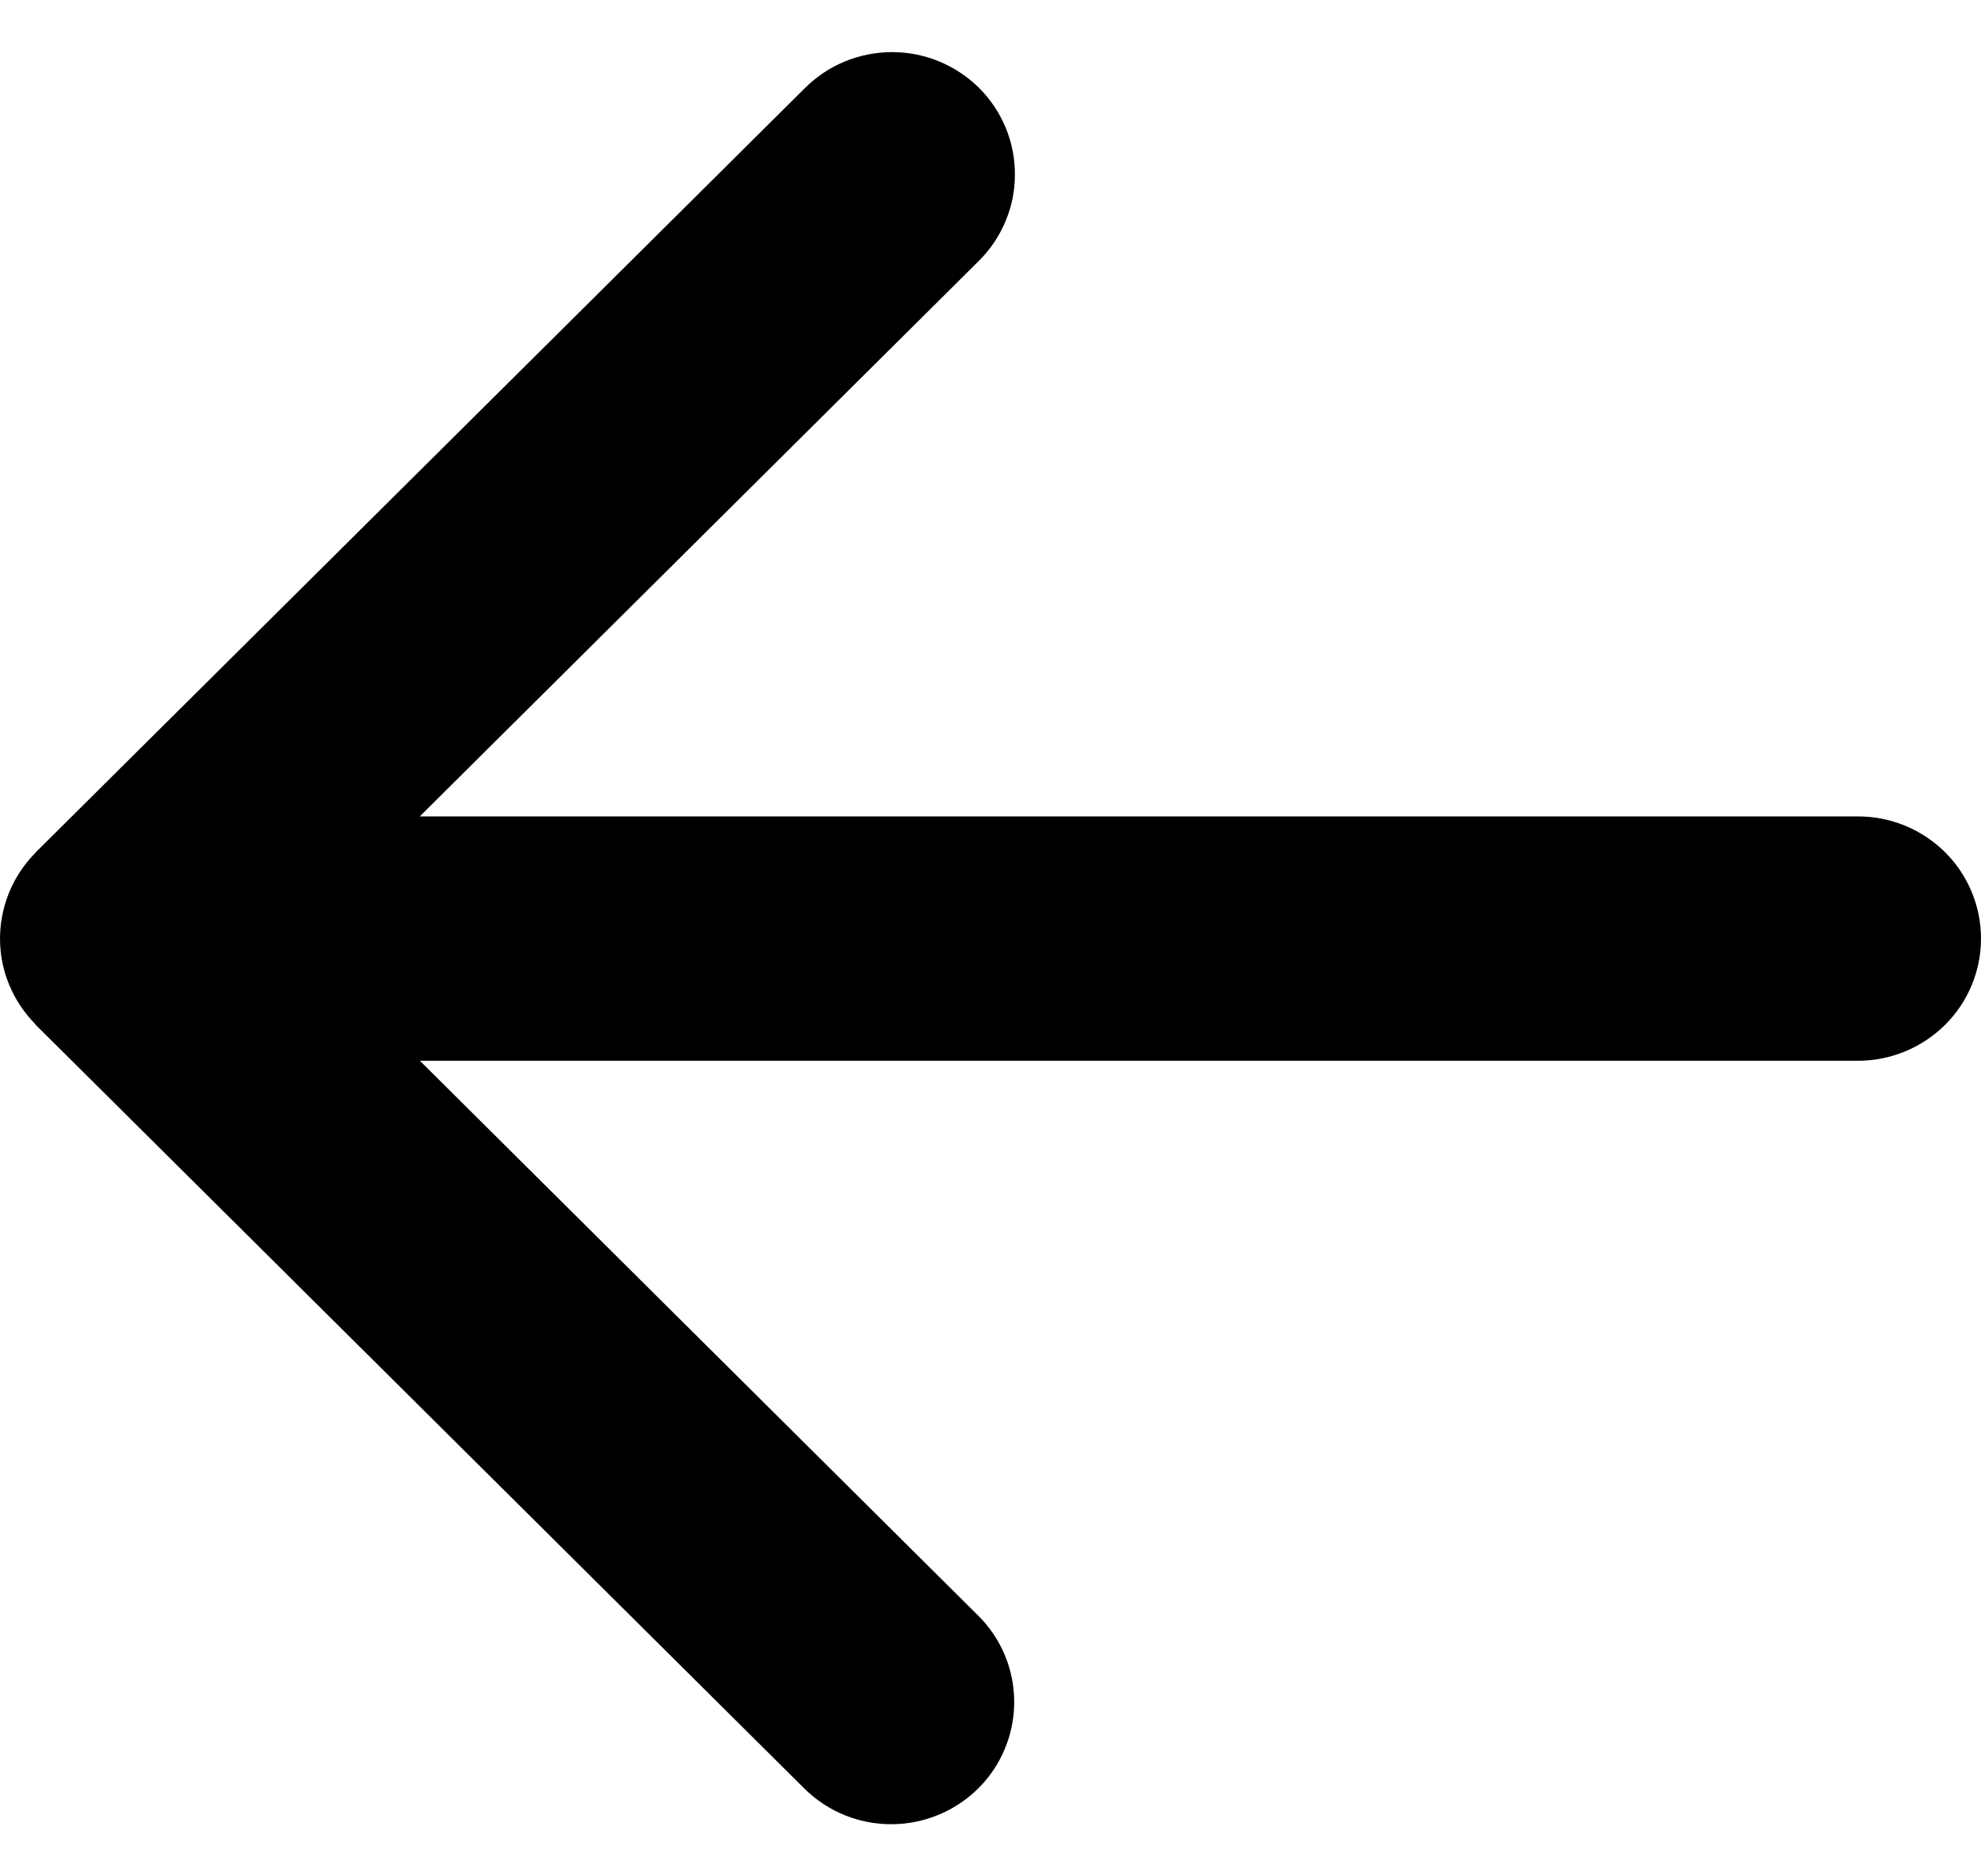 <svg width="19" height="18" viewBox="0 0 19 18" fill="current" xmlns="http://www.w3.org/2000/svg">
<g id="Vector">
<path id="Vector_2" fill-rule="evenodd" clip-rule="evenodd" d="M17.82 7.832H4.026L9.383 2.508C9.494 2.399 9.582 2.27 9.642 2.127C9.703 1.985 9.734 1.832 9.734 1.677C9.735 1.522 9.705 1.369 9.646 1.226C9.587 1.083 9.5 0.953 9.39 0.843C9.279 0.734 9.149 0.647 9.004 0.588C8.861 0.529 8.706 0.499 8.551 0.5C8.395 0.501 8.241 0.532 8.097 0.592C7.954 0.652 7.824 0.74 7.715 0.85L0.344 8.175C0.341 8.177 0.34 8.181 0.337 8.184C0.175 8.348 0.066 8.556 0.022 8.781C-0.022 9.006 0.001 9.24 0.09 9.452C0.149 9.592 0.232 9.716 0.337 9.823L0.344 9.833L7.715 17.158C7.946 17.387 8.248 17.5 8.548 17.5C8.781 17.5 9.009 17.431 9.204 17.302C9.397 17.174 9.549 16.991 9.637 16.777C9.727 16.563 9.75 16.327 9.705 16.1C9.66 15.873 9.548 15.664 9.383 15.5L4.027 10.176H17.821C18.133 10.176 18.433 10.052 18.655 9.832C18.876 9.613 19 9.315 19 9.004C19 8.693 18.876 8.395 18.655 8.175C18.433 7.955 18.133 7.832 17.821 7.832" fill="current"/>
</g>
</svg>
